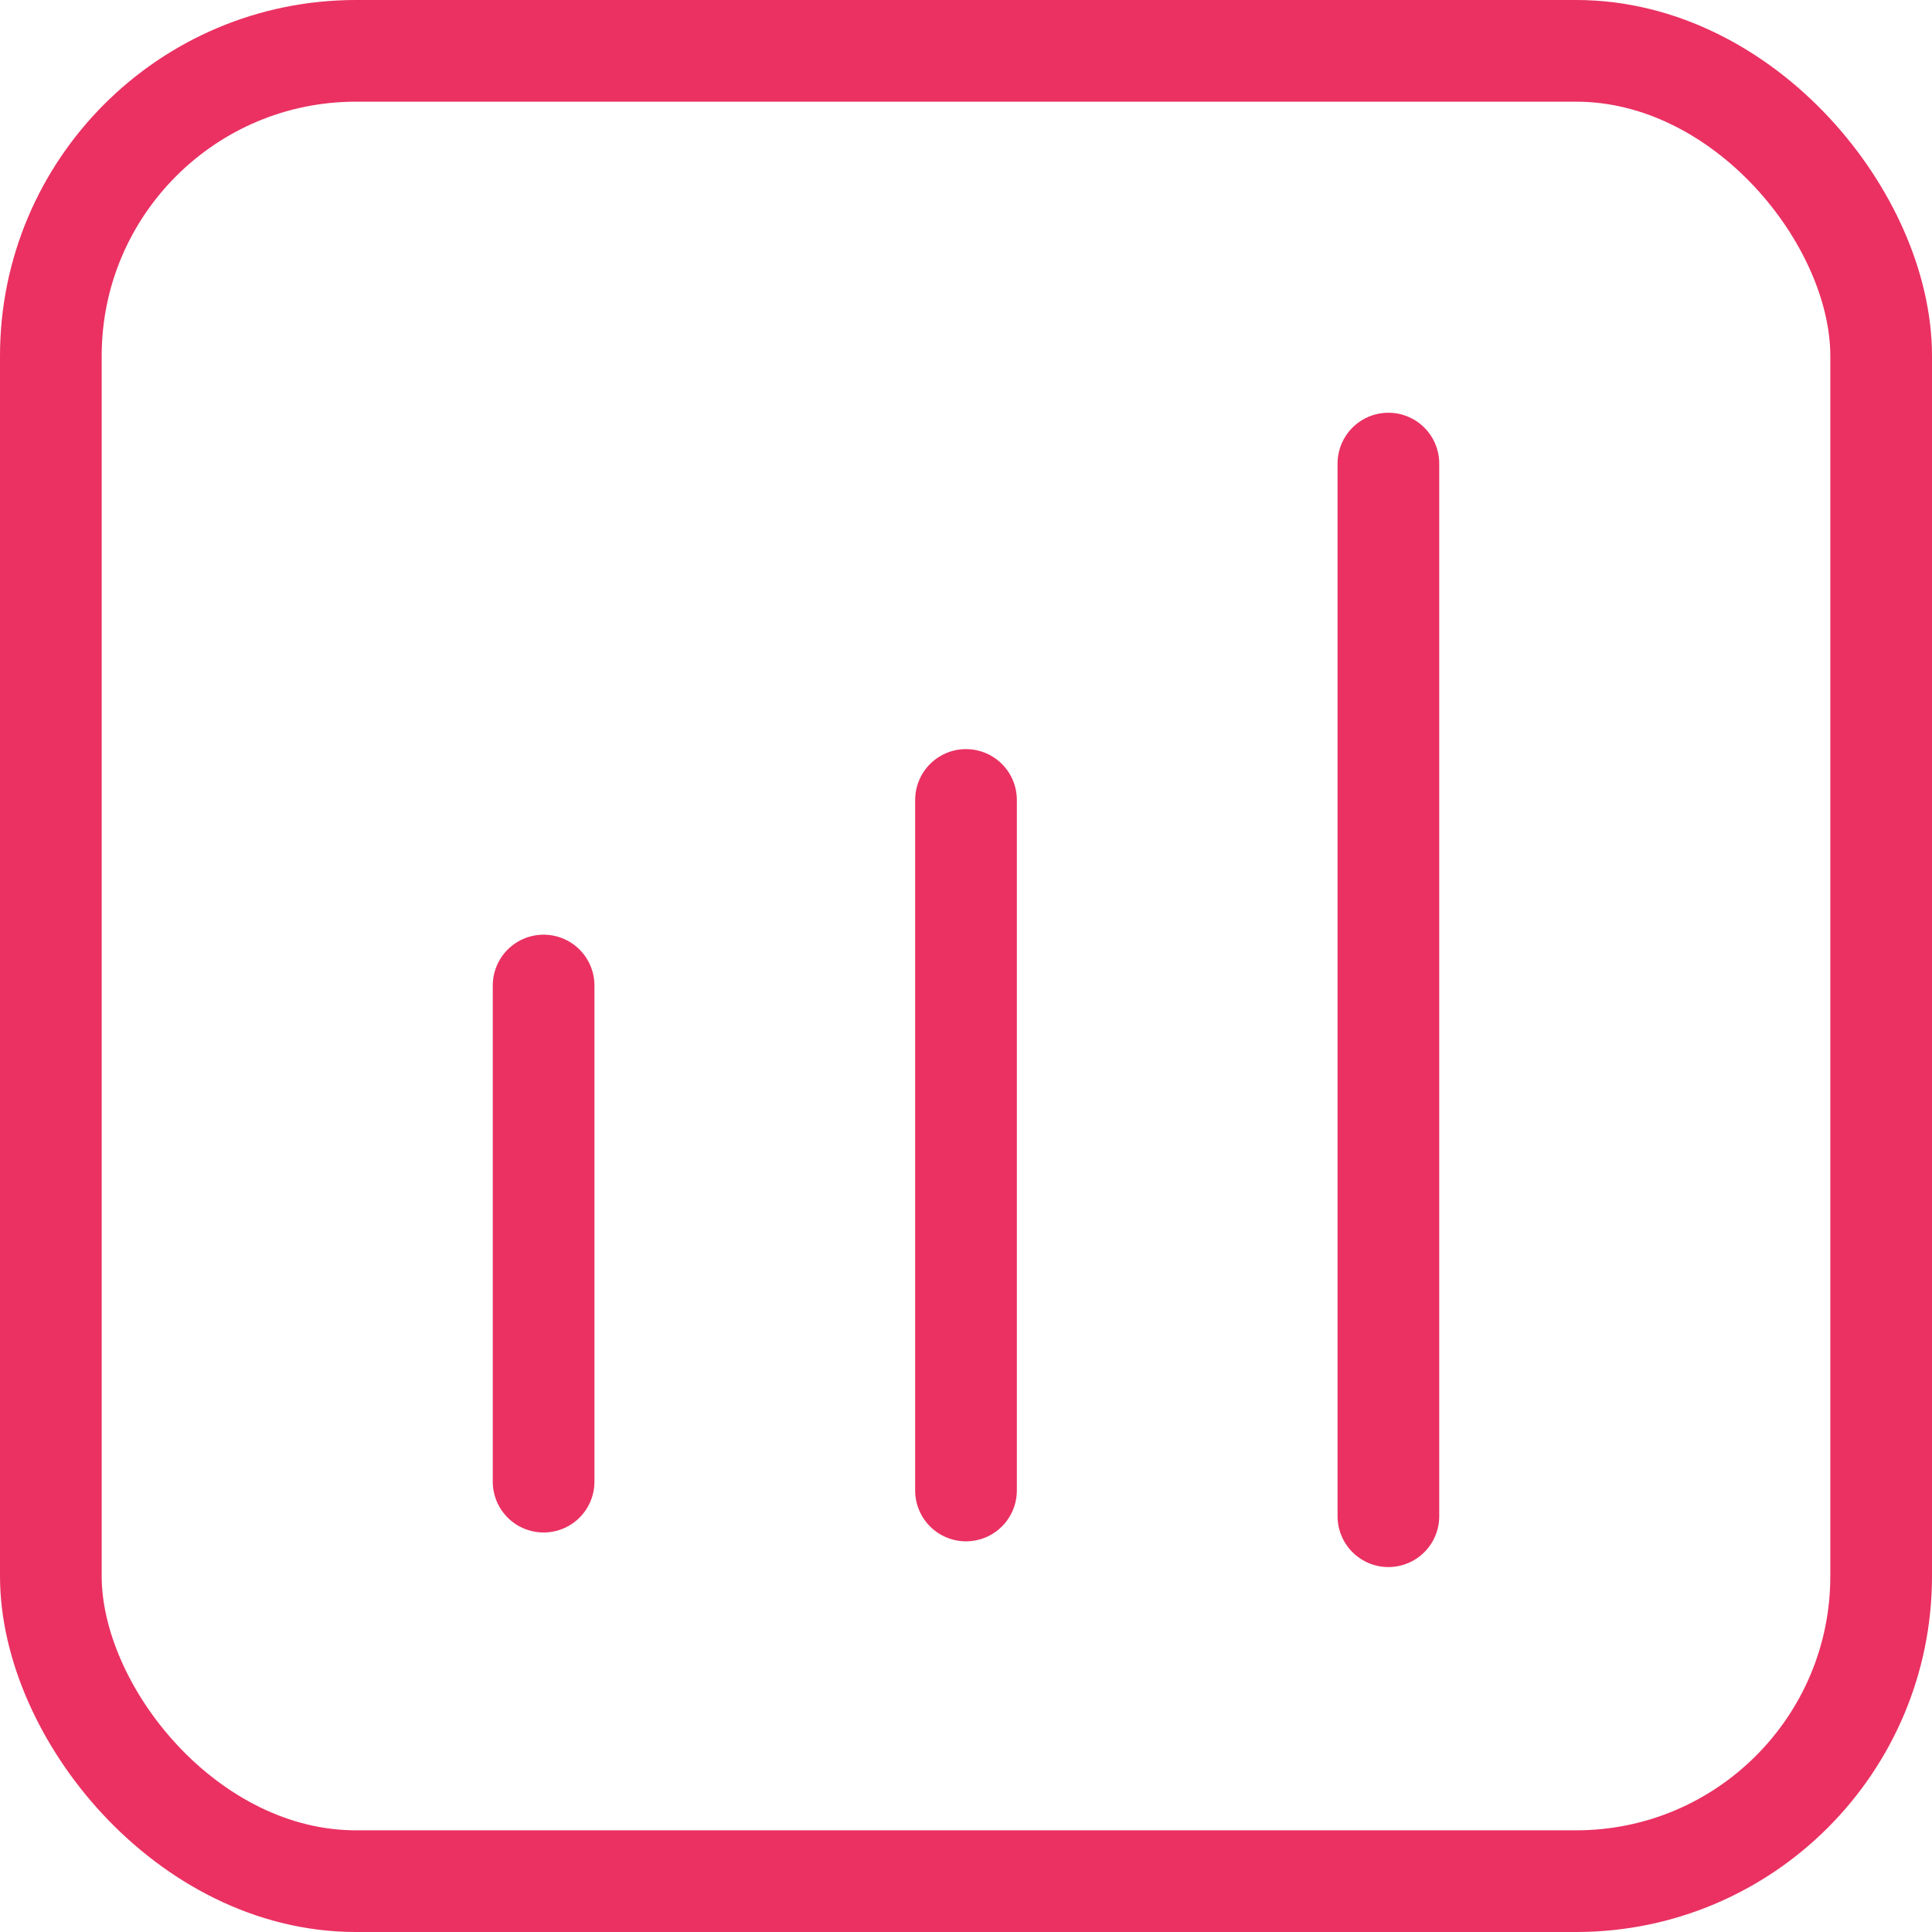 <svg xmlns="http://www.w3.org/2000/svg" width="19" height="19" viewBox="0 0 19 19">
  <g id="Statistics" transform="translate(0.5 0.5)">
    <g id="Statistics-2" data-name="Statistics">
      <rect id="Rectangle_315" data-name="Rectangle 315" width="18" height="18" rx="3" fill="none" stroke="#ea3162" stroke-linecap="round" stroke-linejoin="round" stroke-miterlimit="10" stroke-width="1"/>
      <line id="Line_67" data-name="Line 67" y2="6.791" transform="translate(9 7.367)" fill="none" stroke="#ea3162" stroke-linecap="round" stroke-miterlimit="10" stroke-width="1"/>
      <line id="Line_68" data-name="Line 68" y2="4.879" transform="translate(4.846 9.192)" fill="none" stroke="#ea3162" stroke-linecap="round" stroke-miterlimit="10" stroke-width="1"/>
      <line id="Line_69" data-name="Line 69" y2="10.352" transform="translate(13.154 4.059)" fill="none" stroke="#ea3162" stroke-linecap="round" stroke-miterlimit="10" stroke-width="1"/>
    </g>
  </g>
</svg>
